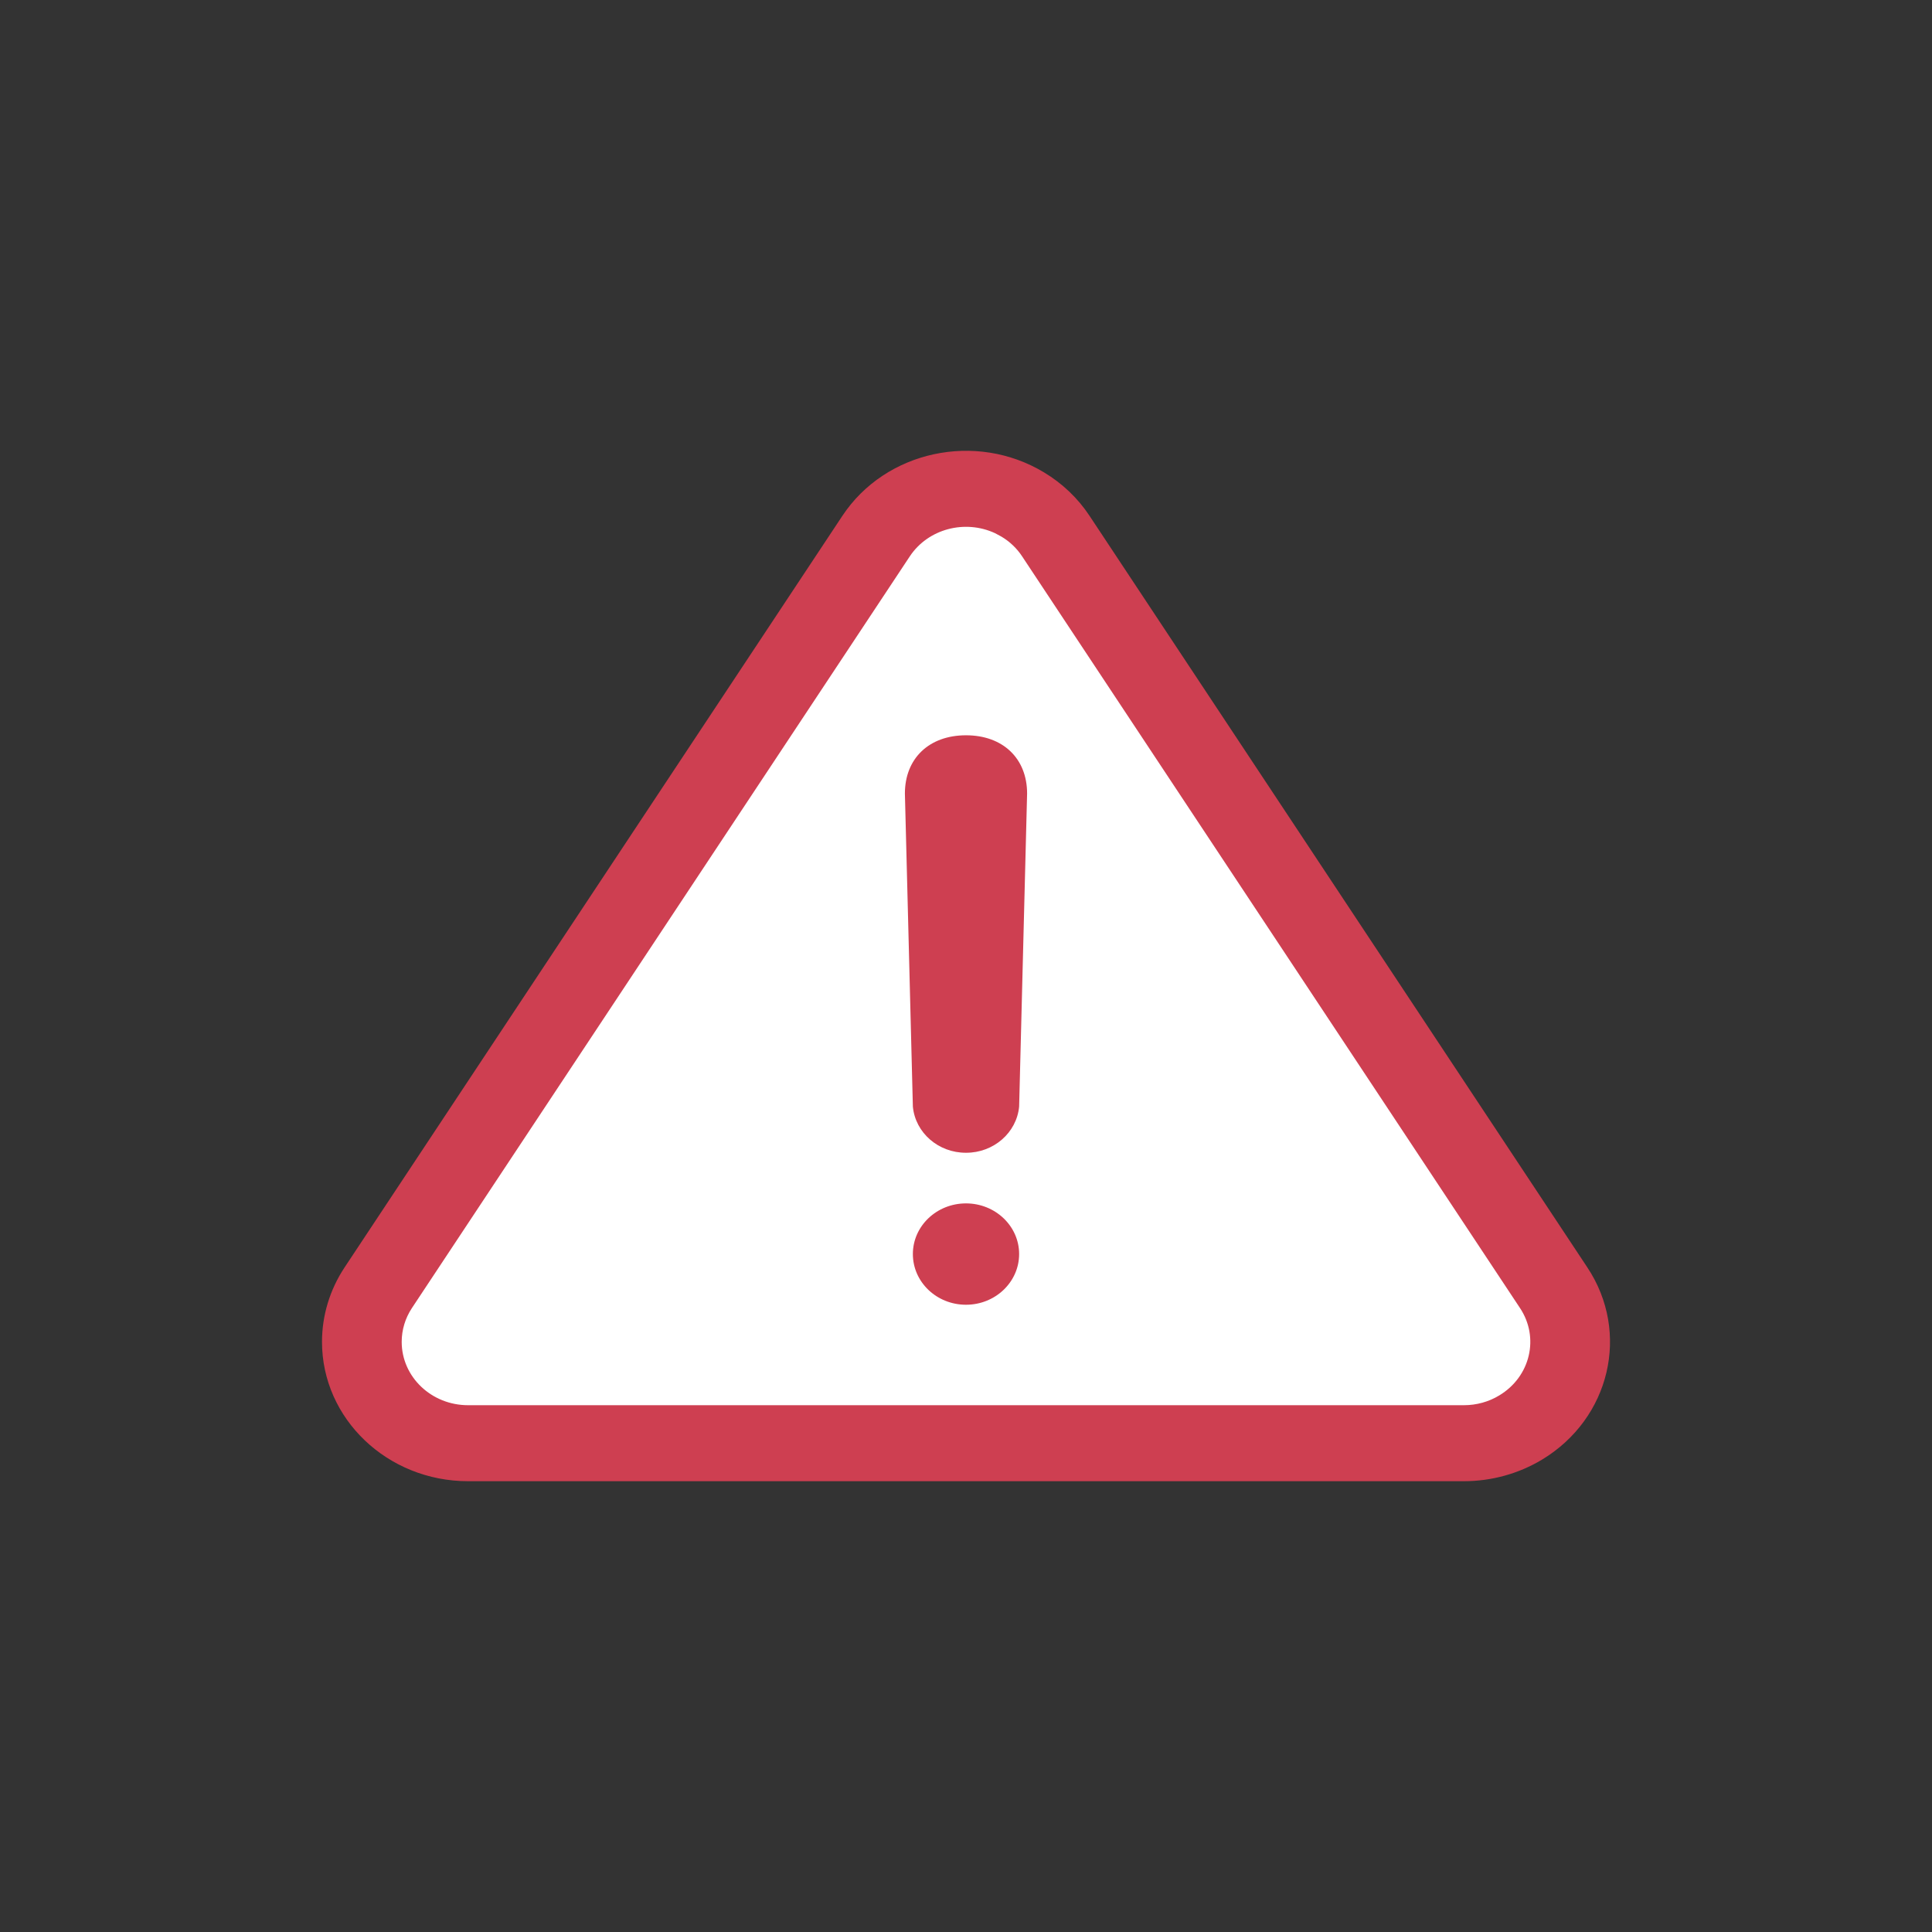 <svg id="status-warning-inline-negative" width="24" height="24" viewBox="0 0 24 24" fill="none" xmlns="http://www.w3.org/2000/svg">
<rect x="0" y="0" width="24" height="24" fill="#333333" stroke="none"/>
<path d="M10.465 6.407L4.28 15.745C4.097 16.022 4 16.342 4 16.669C4 17.625 4.813 18.4 5.815 18.4H18.185C18.528 18.4 18.864 18.307 19.154 18.133C20.002 17.622 20.255 16.553 19.719 15.745L13.534 6.407C13.39 6.189 13.197 6.005 12.969 5.868C12.122 5.357 11.001 5.599 10.465 6.407Z" fill="#CE3F51"/>
<path d="M12.44 6.666C12.544 6.728 12.632 6.812 12.697 6.911L18.882 16.249C19.126 16.616 19.011 17.102 18.625 17.334C18.494 17.414 18.341 17.456 18.185 17.456H5.815C5.359 17.456 4.99 17.104 4.99 16.669C4.99 16.52 5.034 16.375 5.117 16.249L11.302 6.911C11.53 6.568 11.988 6.45 12.362 6.624L12.44 6.666Z" fill="white"/>
<path d="M11.34 13.747L11.241 9.858C11.241 9.421 11.542 9.134 12 9.134C12.458 9.134 12.759 9.421 12.759 9.858L12.66 13.747C12.629 14.072 12.342 14.321 12 14.32C11.657 14.321 11.371 14.072 11.34 13.747Z" fill="#CE3F51"/>
<path d="M12 14.949C11.635 14.949 11.34 15.231 11.34 15.578C11.34 15.926 11.635 16.208 12 16.208C12.364 16.208 12.66 15.926 12.66 15.578C12.66 15.231 12.364 14.949 12 14.949Z" fill="#CE3F51"/>
</svg>

